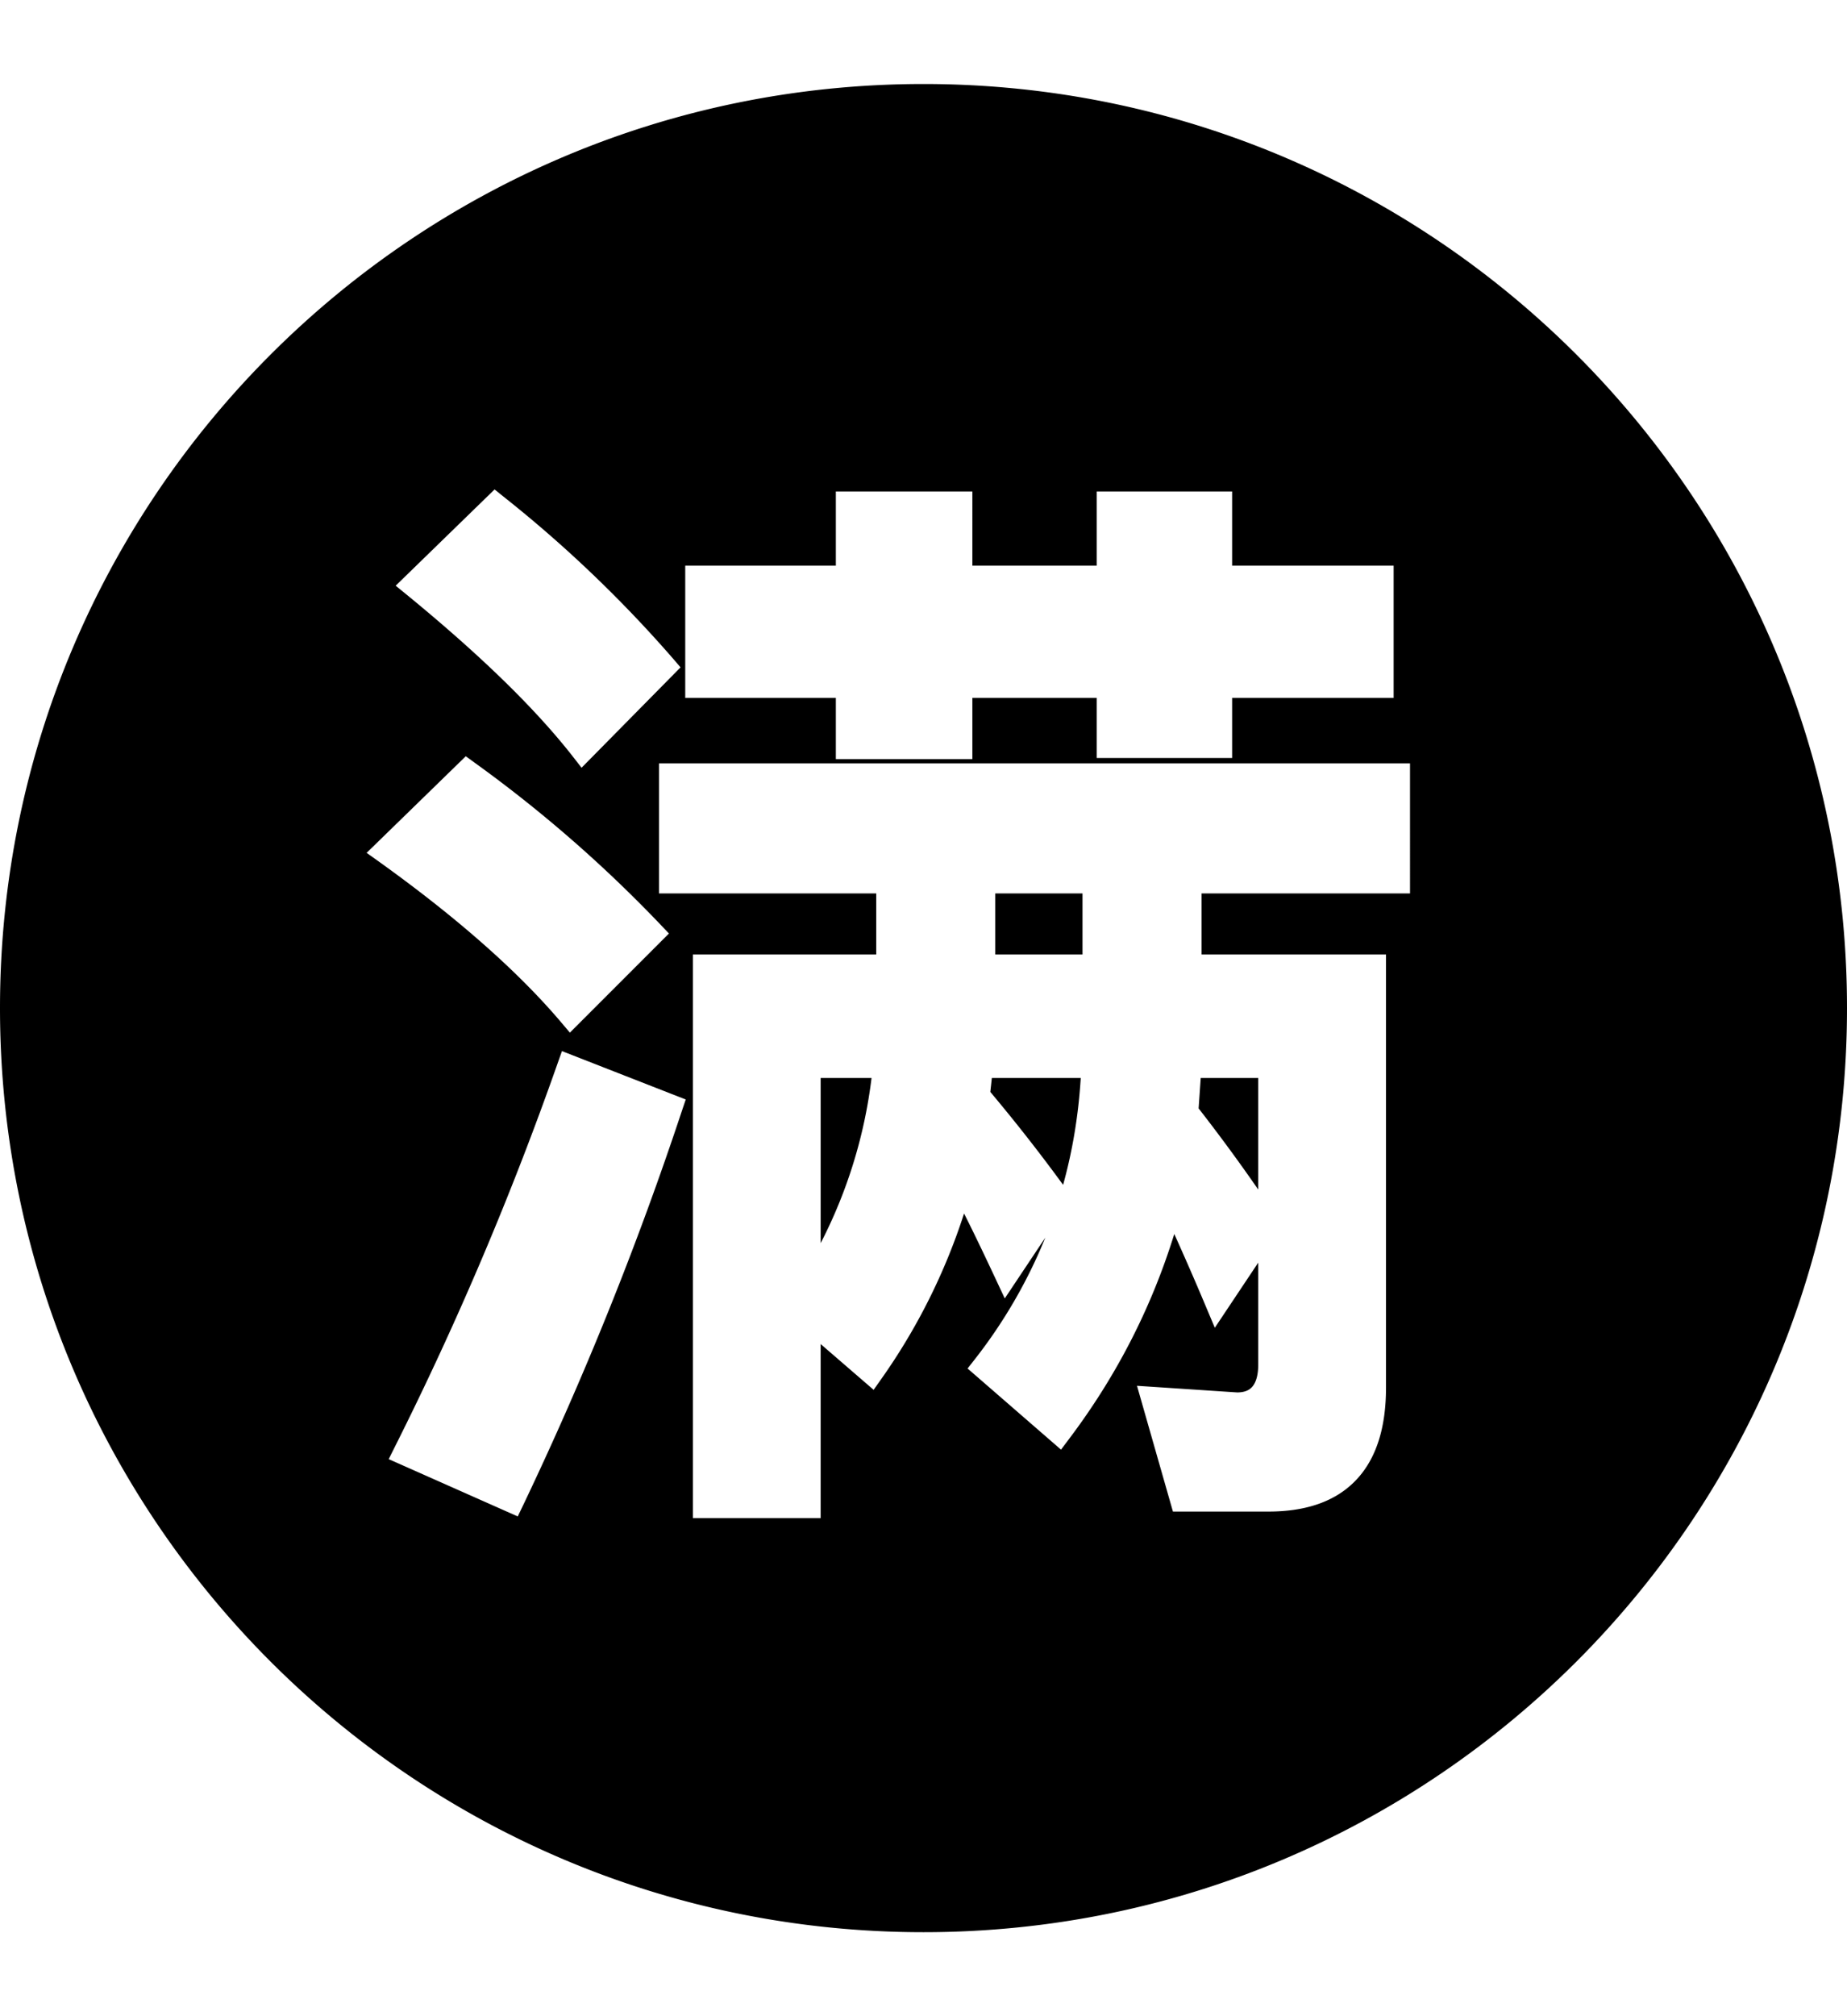 <svg width="22" height="24" viewBox="0 0 22 24" fill="none" xmlns="http://www.w3.org/2000/svg"><path d="M14.987 12.832v1.328a21.107 21.107 0 0 0-.71-.966l.025-.362h.685zM12.873 12.832c-.027.44-.097.864-.21 1.272a20.85 20.85 0 0 0-.867-1.106l.018-.166h1.06zM11.855 11.362v-.727h1.039v.727h-1.039zM9.775 14.798v-1.966h.606a5.806 5.806 0 0 1-.606 1.966z" fill="currentColor"/><path fill-rule="evenodd" clip-rule="evenodd" d="M0 12C0 5.925 4.925 1 11 1s11 4.925 11 11-4.925 11-11 11S0 18.075 0 12zm5.994-6.091-.103-.083-1.178 1.146.13.106c.854.699 1.52 1.34 1.979 1.926l.105.135 1.179-1.195-.09-.105a15.117 15.117 0 0 0-2.022-1.93zm5.588-.059H9.956v.884H8.162v1.574h1.794v.728h1.626v-.728h1.481v.715h1.613v-.715H16.6V6.734h-1.924V5.85h-1.613v.884h-1.481V5.85zM5.548 9.002l.103.075a15.915 15.915 0 0 1 2.217 1.93l.1.105-1.18 1.18-.105-.124c-.497-.586-1.215-1.228-2.17-1.912l-.146-.104 1.181-1.15zm11.247.085H7.85v1.548h2.587v.727H8.253v6.709h1.522v-2.072l.631.545.096-.136a7.276 7.276 0 0 0 .981-1.963c.113.223.237.482.372.77l.113.241.483-.724a6.02 6.02 0 0 1-.838 1.446l-.088.112 1.113.966.097-.129c.565-.749.98-1.56 1.252-2.438.114.252.239.536.375.86l.108.256.517-.775v1.214c0 .136-.031.216-.069.261-.033.04-.087.069-.18.07l-1.195-.079.428 1.497h1.14c.441 0 .8-.118 1.045-.379.244-.259.353-.634.353-1.097v-5.155h-2.197v-.727h2.483V9.087zM6.694 12.512l1.474.576-.046.136A40.508 40.508 0 0 1 6.23 17.92l-.063.131-1.537-.682.07-.14a39.02 39.02 0 0 0 1.942-4.572l.052-.146z" fill="currentColor"/></svg>
